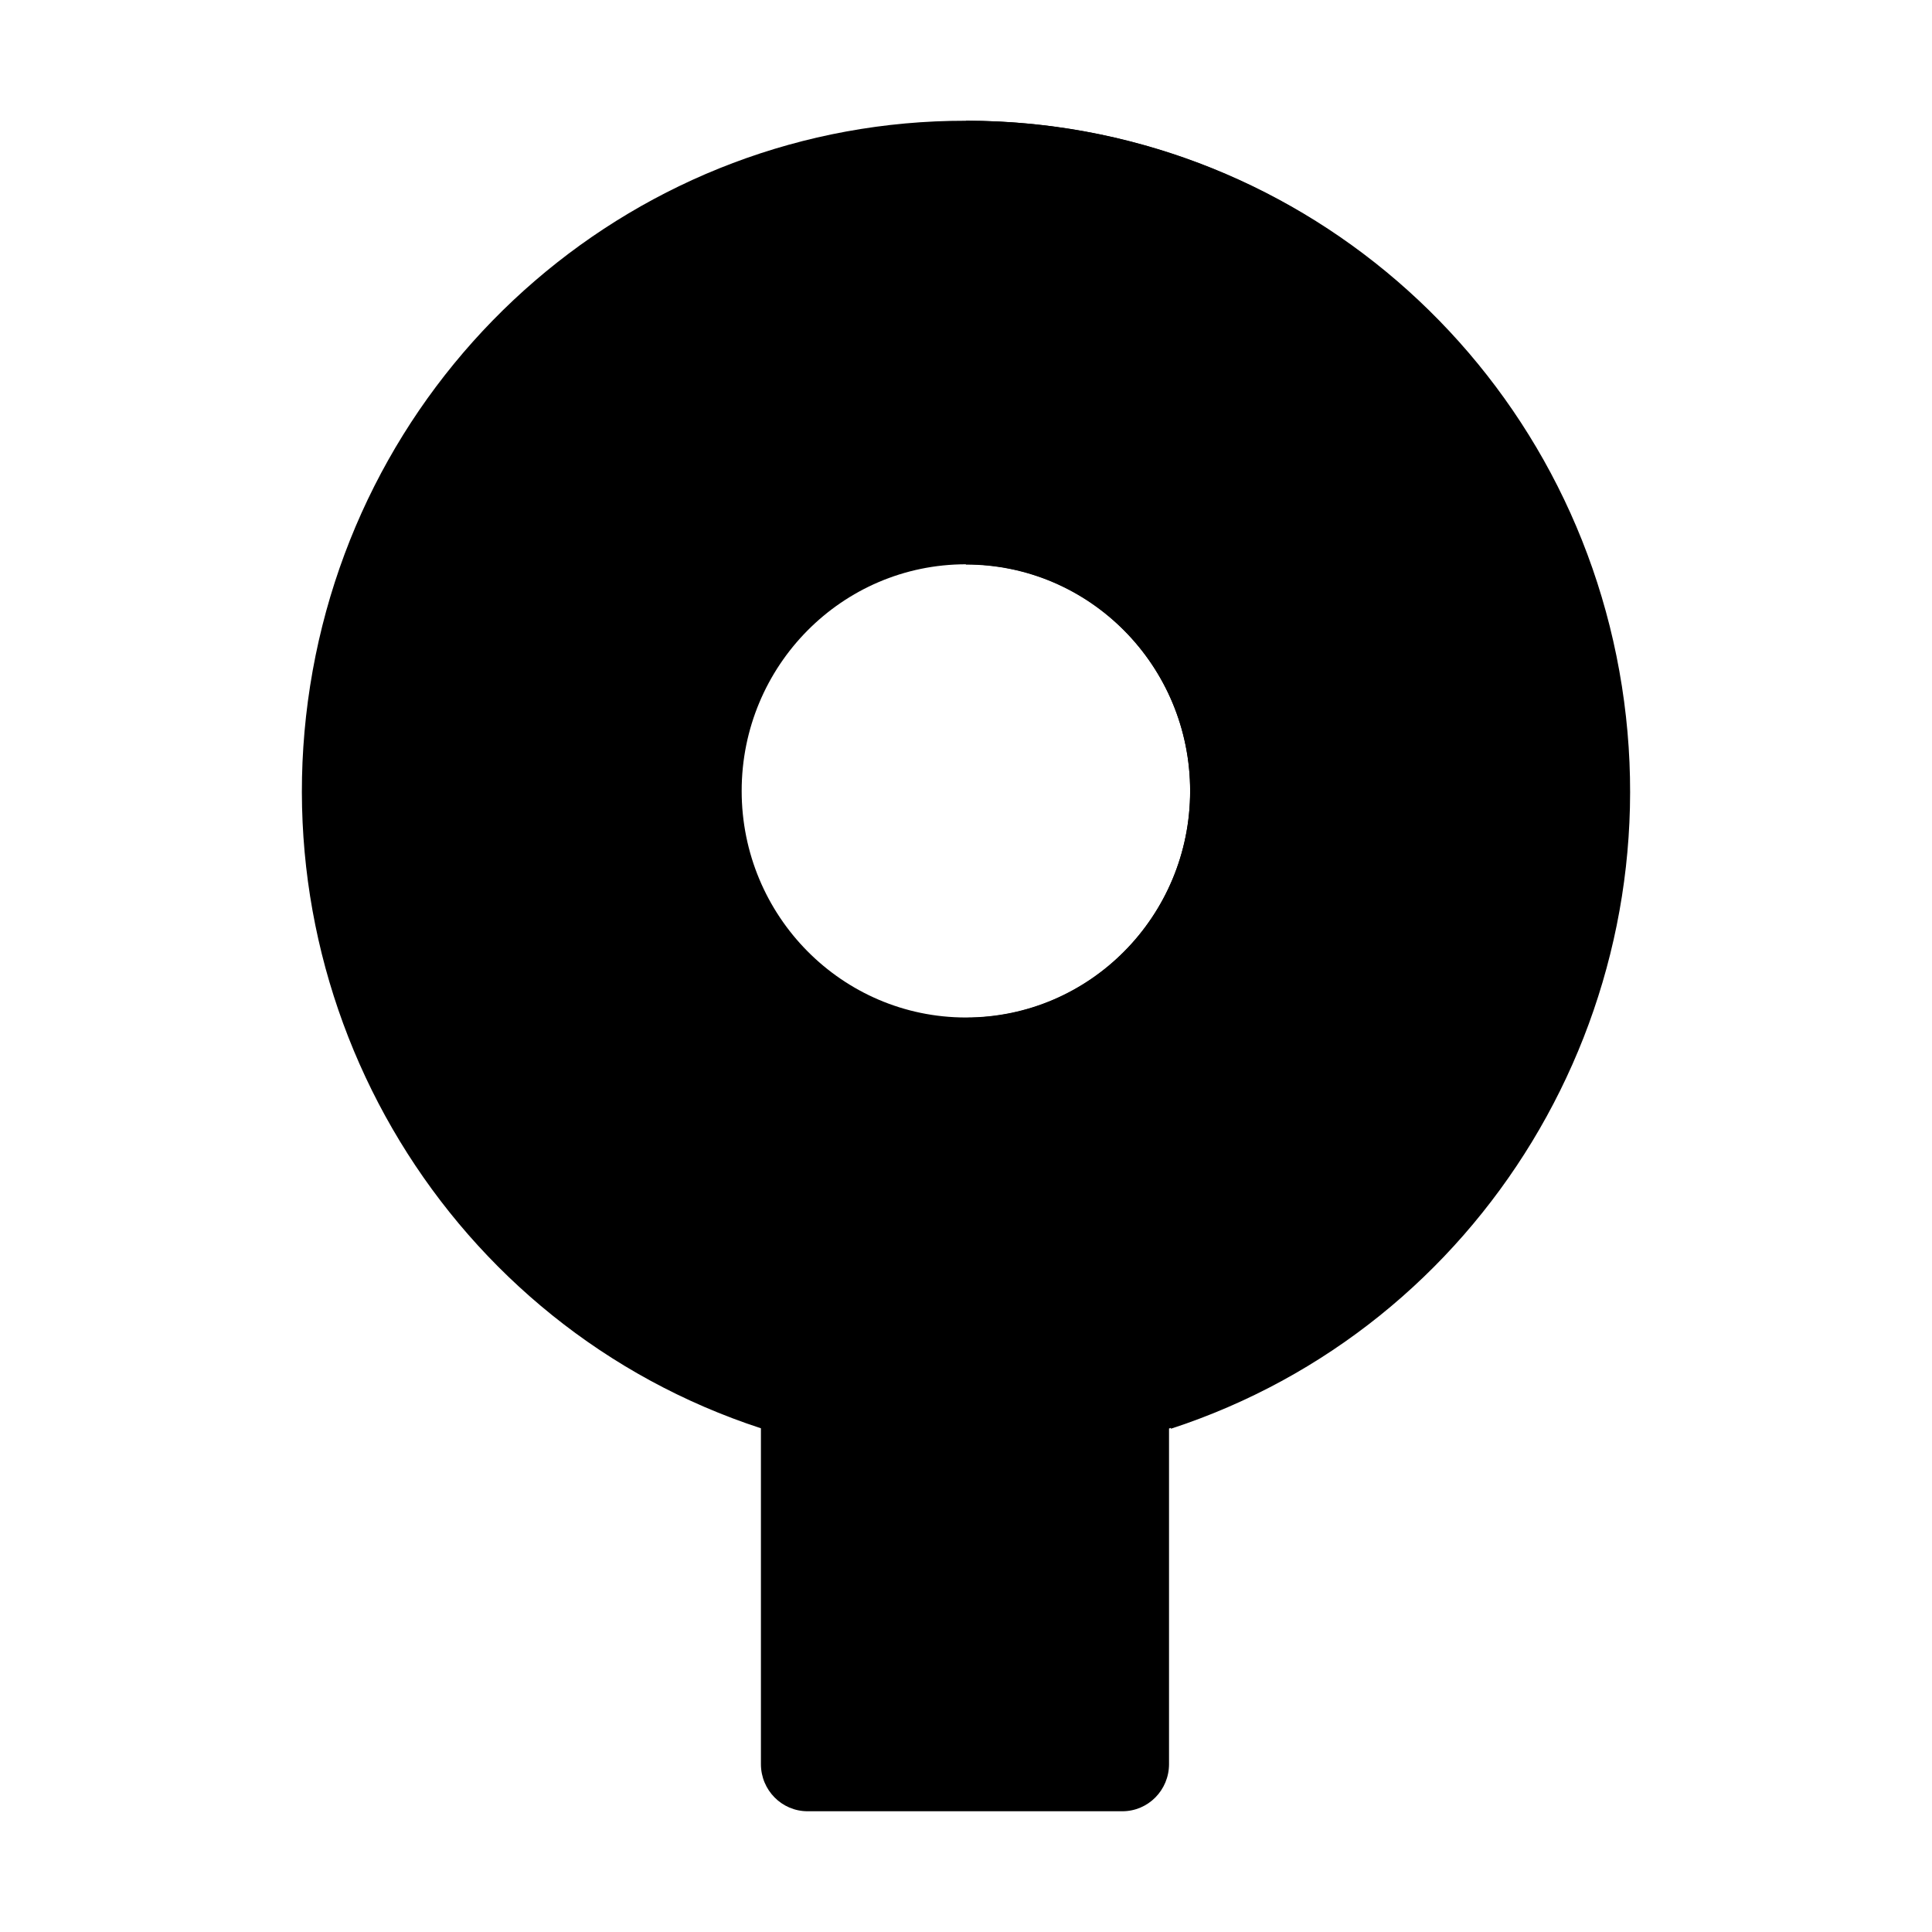 <svg width="80" height="80" viewBox="0 0 80 80" fill="none" xmlns="http://www.w3.org/2000/svg">
  <path d="M67.46 32.754C67.46 17.426 55.164 5 39.996 5C26.477 4.981 14.956 14.91 12.841 28.403C10.725 41.896 18.645 54.937 31.508 59.142V73.048C31.508 74.126 32.372 75 33.439 75H46.476C47.542 75 48.407 74.126 48.407 73.048V59.152C59.752 55.46 67.448 44.798 67.46 32.754ZM39.996 42.132C34.868 42.132 30.711 37.931 30.711 32.749C30.711 27.567 34.868 23.366 39.996 23.366C45.124 23.366 49.281 27.567 49.281 32.749C49.281 37.931 45.124 42.132 39.996 42.132Z" fill="currentColor" />
  <path fill-rule="evenodd" clip-rule="evenodd" d="M39.996 5L39.996 23.376C45.124 23.376 49.281 27.577 49.281 32.759C49.281 37.941 45.124 42.142 39.996 42.142C42.247 42.142 44.406 43.046 45.998 44.654C47.59 46.263 48.484 48.445 48.484 50.72V59.161C61.352 54.956 69.275 41.911 67.159 28.413C65.044 14.915 53.52 4.982 39.996 5Z" fill="currentColor" />
</svg>
